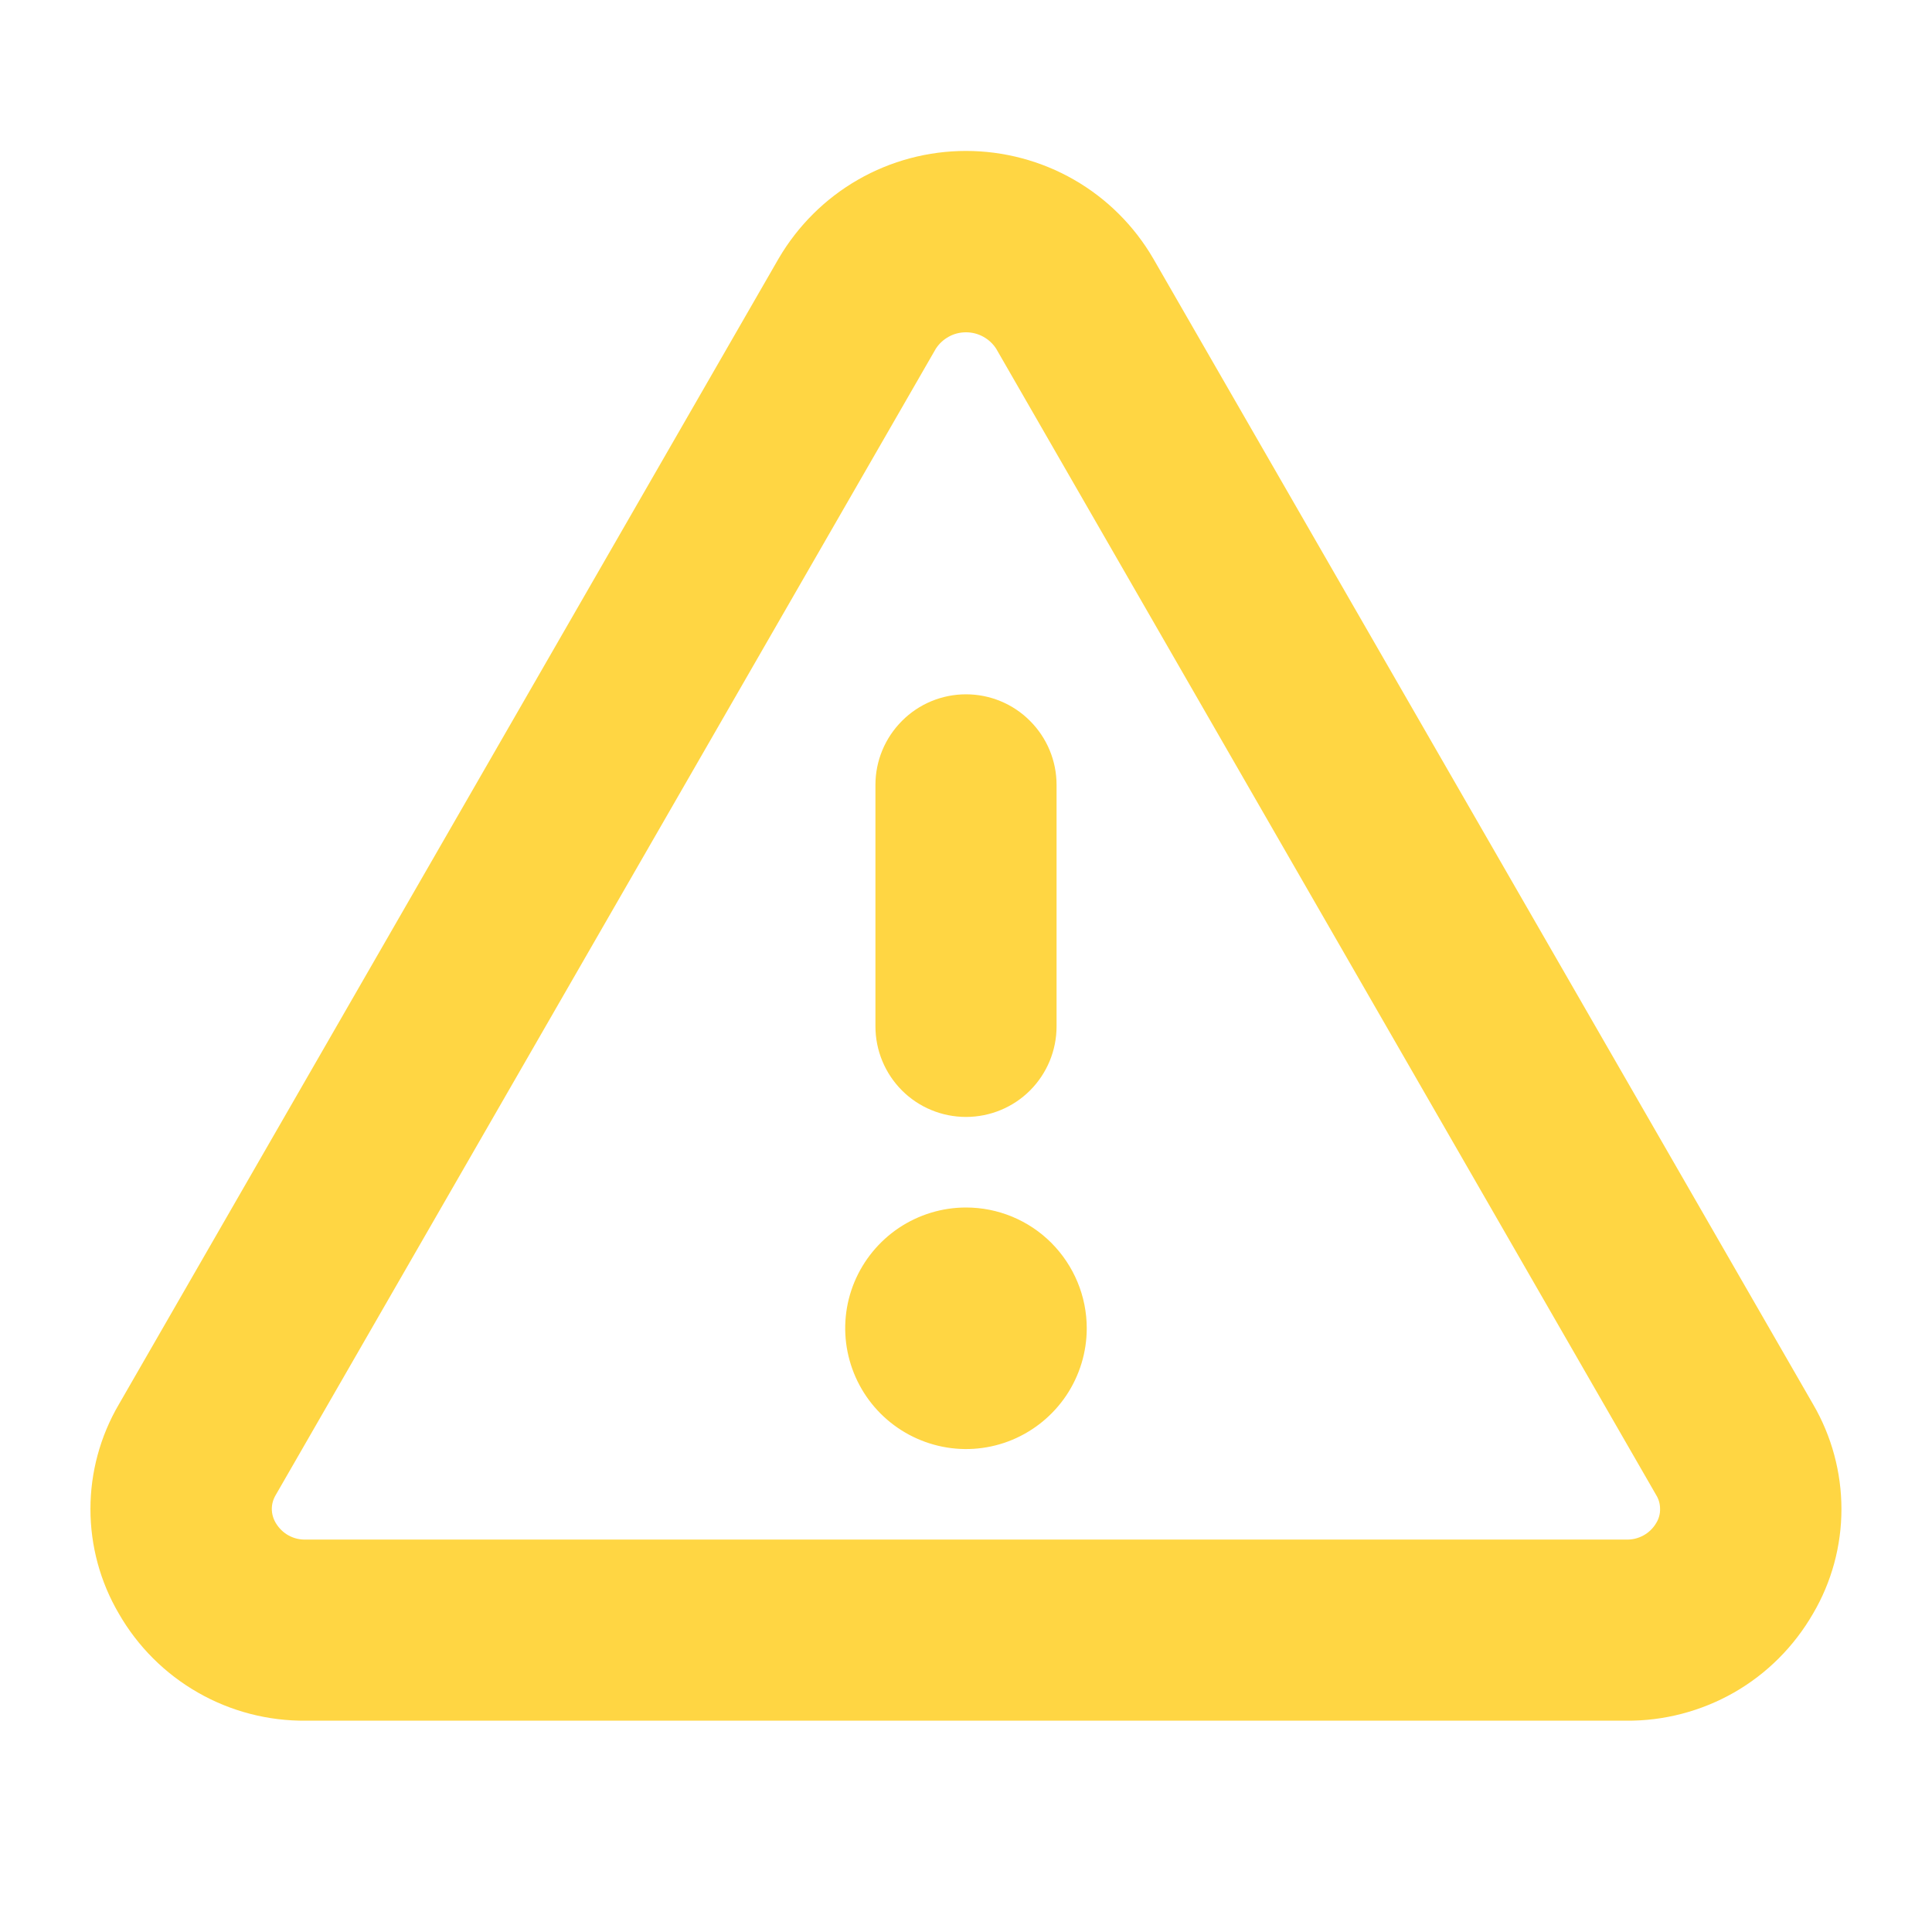 <svg width="16" height="16" viewBox="0 0 16 16" fill="none" xmlns="http://www.w3.org/2000/svg">
<g id="Warning">
<path id="Vector" d="M15.016 11.631L9.55 2.14C9.392 1.869 9.166 1.644 8.894 1.488C8.622 1.332 8.313 1.25 8 1.25C7.686 1.25 7.378 1.332 7.106 1.488C6.834 1.644 6.608 1.869 6.449 2.14L0.984 11.631C0.83 11.894 0.749 12.193 0.749 12.497C0.749 12.802 0.83 13.101 0.984 13.363C1.14 13.635 1.366 13.861 1.639 14.017C1.911 14.173 2.22 14.253 2.534 14.25H13.466C13.779 14.253 14.088 14.172 14.36 14.017C14.633 13.861 14.858 13.635 15.015 13.363C15.169 13.101 15.25 12.802 15.25 12.498C15.25 12.193 15.169 11.894 15.016 11.631ZM13.716 12.613C13.691 12.656 13.654 12.692 13.61 12.716C13.566 12.74 13.516 12.752 13.466 12.75H2.534C2.484 12.752 2.434 12.74 2.39 12.716C2.346 12.692 2.31 12.656 2.284 12.613C2.263 12.578 2.251 12.537 2.251 12.496C2.251 12.455 2.263 12.415 2.284 12.38L7.75 2.888C7.777 2.846 7.814 2.812 7.858 2.788C7.901 2.764 7.95 2.752 8 2.752C8.05 2.752 8.098 2.764 8.142 2.788C8.186 2.812 8.223 2.846 8.25 2.888L13.715 12.38C13.737 12.415 13.748 12.455 13.748 12.496C13.749 12.537 13.738 12.578 13.716 12.613ZM7.25 8.5V6.5C7.25 6.301 7.329 6.111 7.47 5.97C7.61 5.829 7.801 5.75 8 5.75C8.199 5.75 8.39 5.829 8.53 5.97C8.671 6.111 8.75 6.301 8.75 6.5V8.5C8.75 8.699 8.671 8.89 8.53 9.031C8.39 9.171 8.199 9.25 8 9.25C7.801 9.25 7.61 9.171 7.47 9.031C7.329 8.89 7.25 8.699 7.25 8.5ZM9 11C9 11.198 8.941 11.391 8.831 11.556C8.721 11.72 8.565 11.848 8.383 11.924C8.2 12 7.999 12.02 7.805 11.981C7.611 11.942 7.433 11.847 7.293 11.707C7.153 11.567 7.058 11.389 7.019 11.195C6.98 11.001 7 10.8 7.076 10.617C7.152 10.435 7.28 10.279 7.444 10.169C7.609 10.059 7.802 10 8 10C8.265 10 8.519 10.105 8.707 10.293C8.894 10.481 9 10.735 9 11Z" fill="#FFD643"/>
</g>
</svg>
